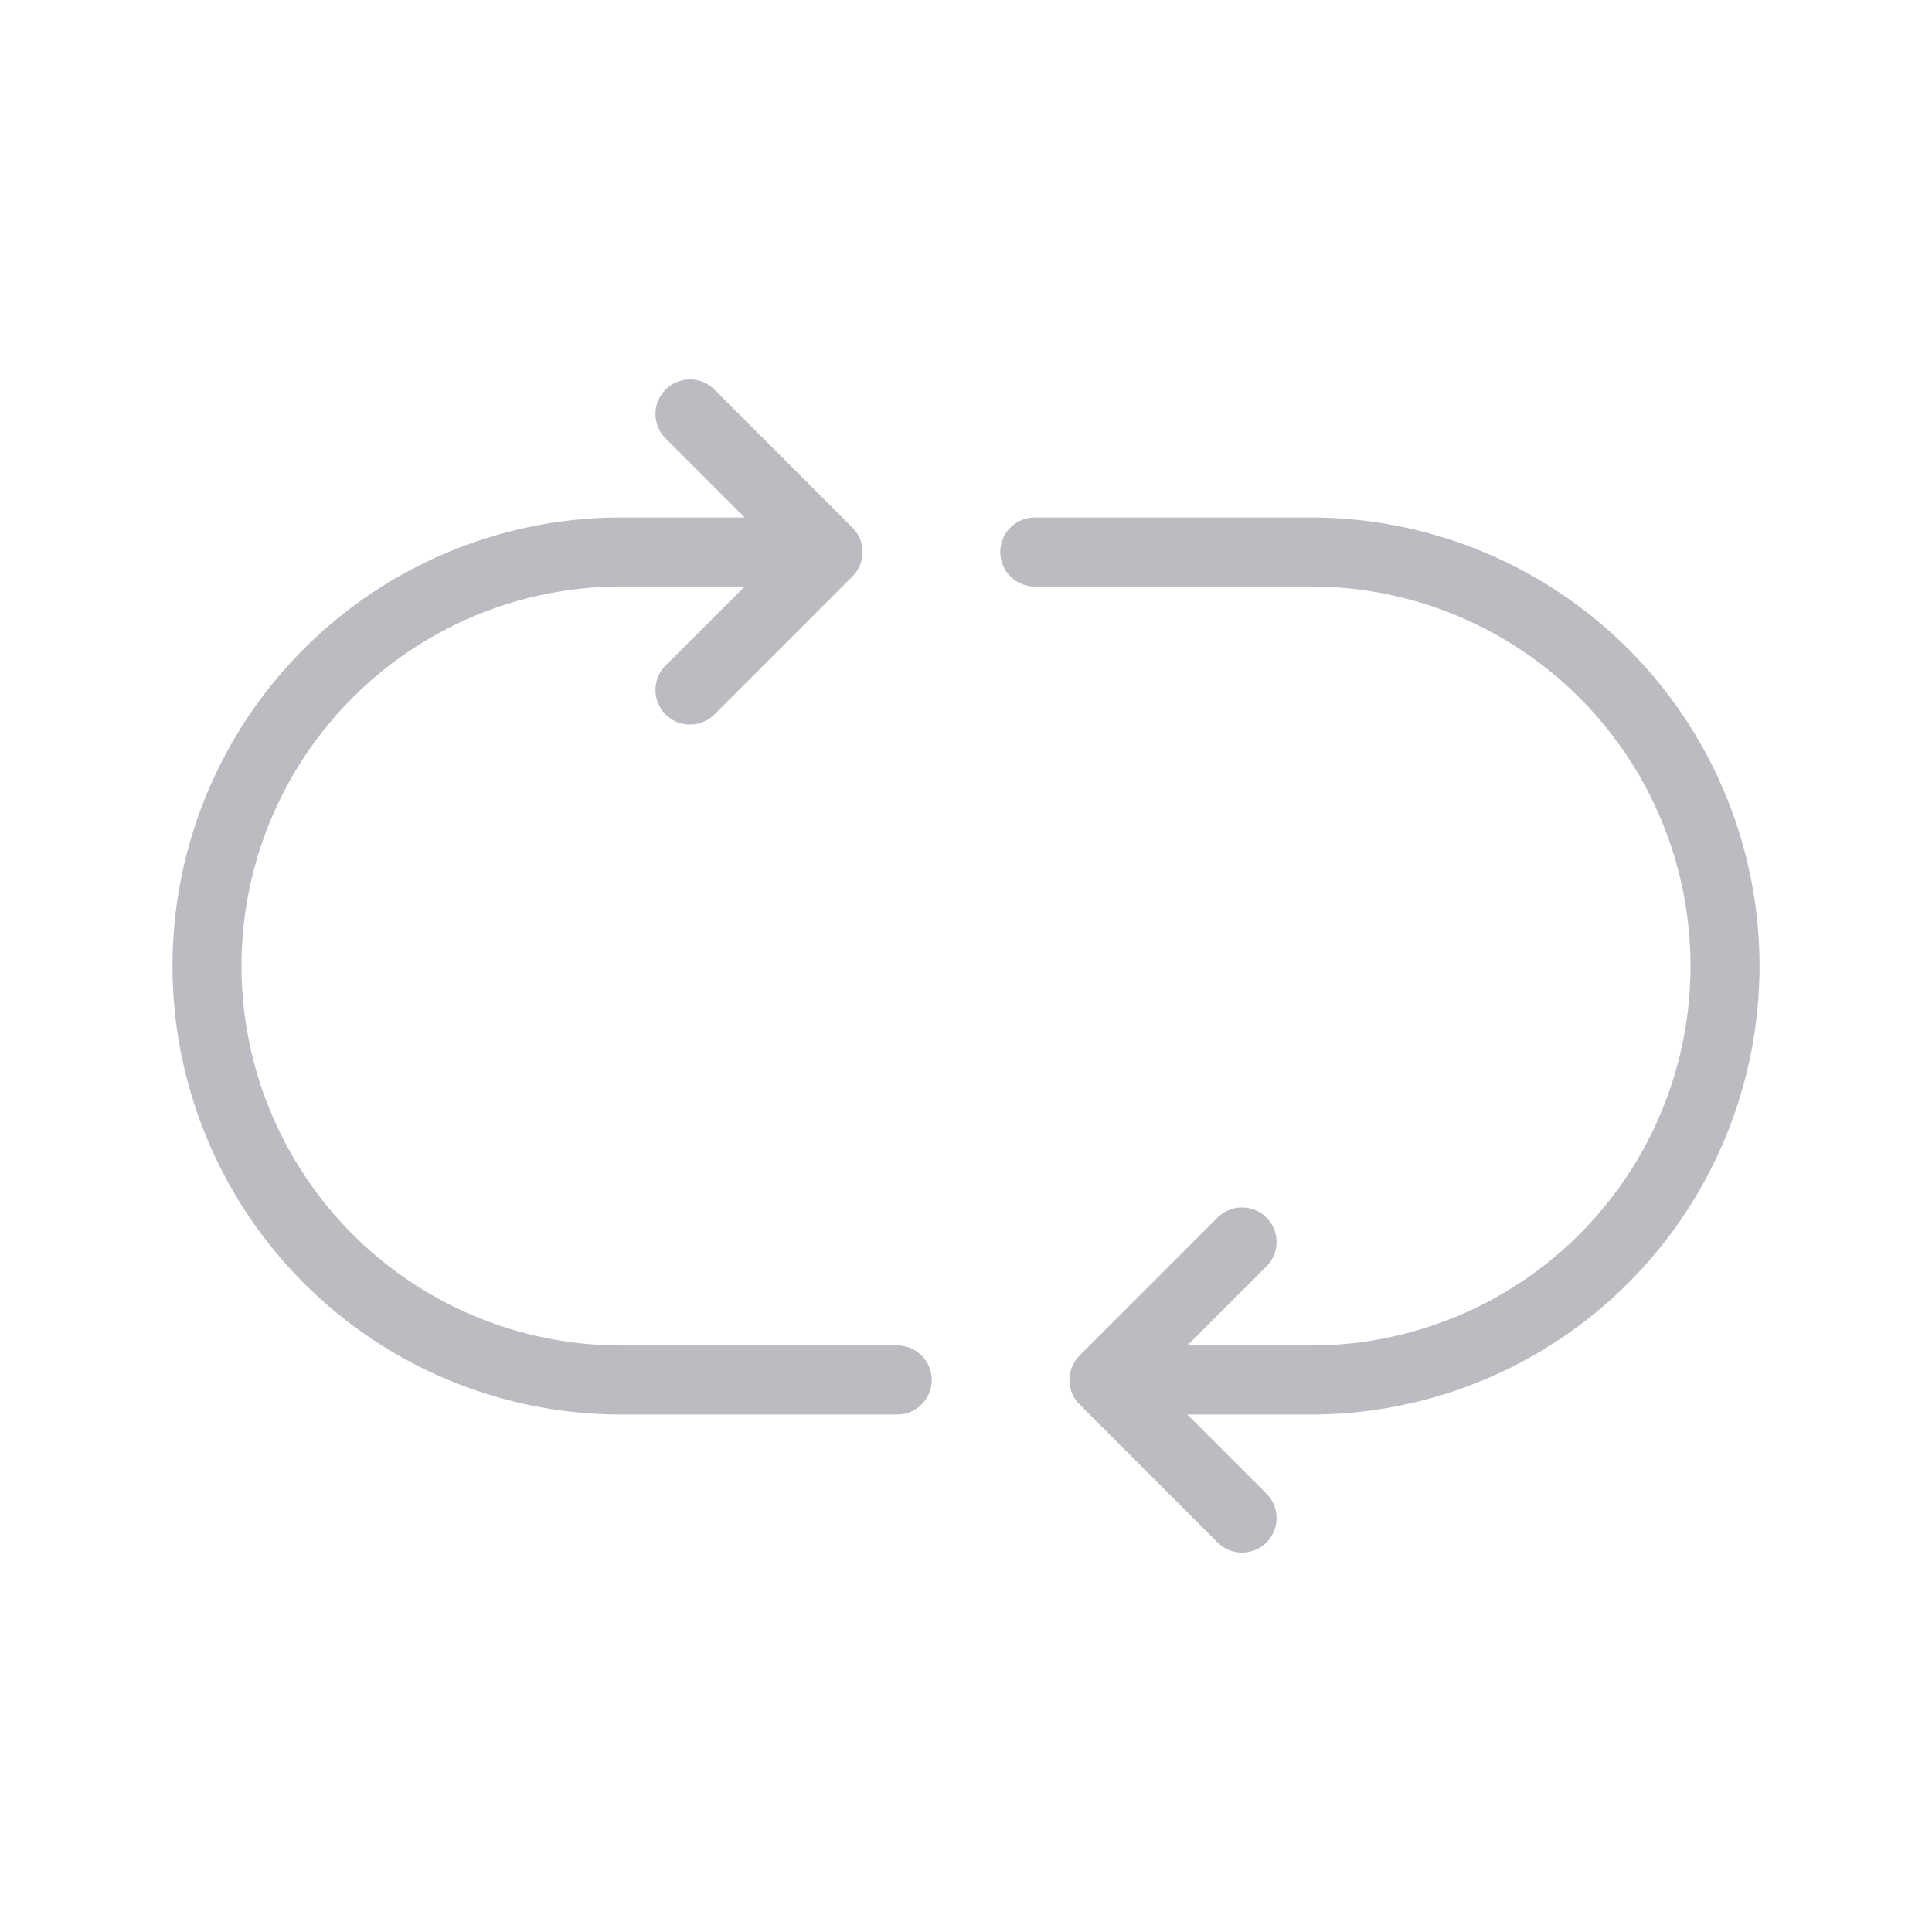 <?xml version="1.0" standalone="no"?><!DOCTYPE svg PUBLIC "-//W3C//DTD SVG 1.1//EN" "http://www.w3.org/Graphics/SVG/1.1/DTD/svg11.dtd"><svg class="icon" width="32px" height="32.00px" viewBox="0 0 1024 1024" version="1.1" xmlns="http://www.w3.org/2000/svg"><path fill="#BBBCC1" d="M629.285 749.714l41.947 41.911a18.286 18.286 0 0 1-25.893 25.893l-73.143-73.143a18.286 18.286 0 0 1 0-25.893l73.143-73.143a18.286 18.286 0 0 1 25.893 25.893L629.285 713.143H694.857a201.143 201.143 0 0 0 0-402.286h-146.286a18.286 18.286 0 1 1 0-36.571h146.286a237.714 237.714 0 1 1 0 475.429h-65.573z m-234.569-475.429L352.768 232.375a18.286 18.286 0 1 1 25.893-25.893l73.143 73.143a18.286 18.286 0 0 1 0 25.893l-73.143 73.143a18.286 18.286 0 0 1-25.893-25.893L394.715 310.857H329.143a201.143 201.143 0 0 0 0 402.286h146.286a18.286 18.286 0 1 1 0 36.571H329.143a237.714 237.714 0 1 1 0-475.429h65.573z" /></svg>